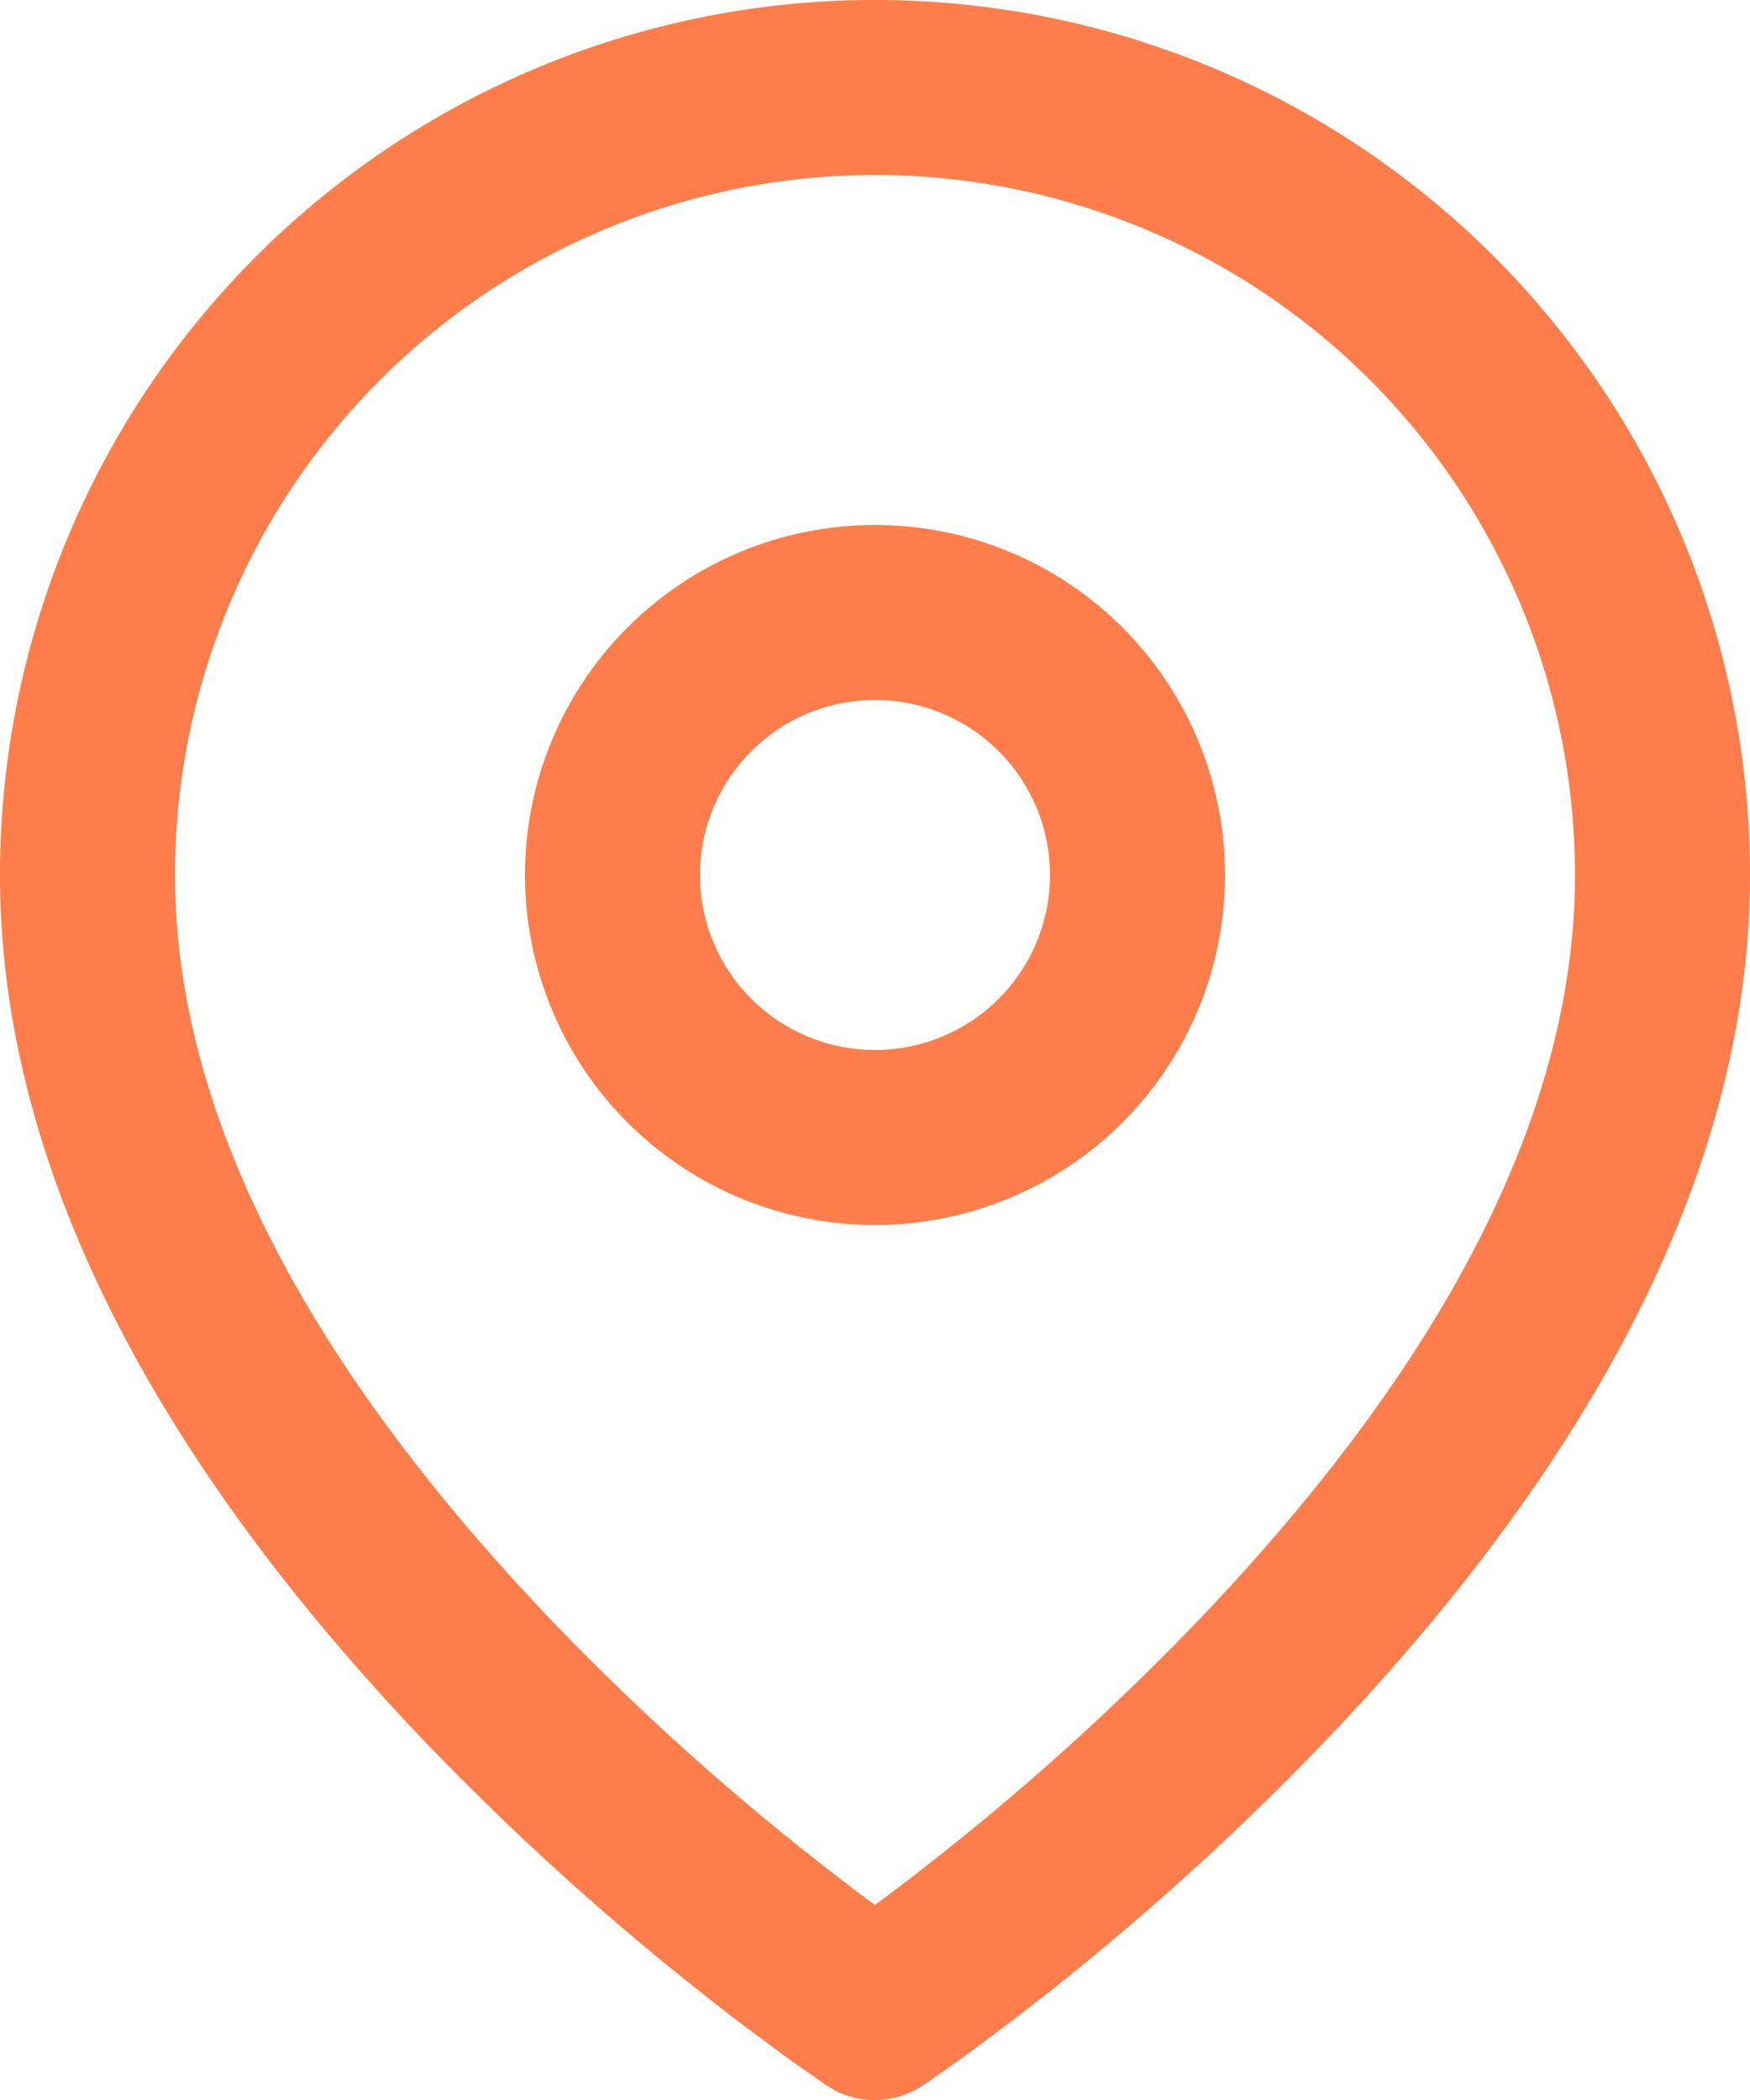 <svg xmlns="http://www.w3.org/2000/svg" width="20" height="24" viewBox="0 0 20 24">
  <path id="s1" d="M9.561,23.9l-.115-.067-.418-.292-.506-.375c-.185-.139-.382-.294-.552-.428a31.187,31.187,0,0,1-3.2-2.923C1.607,16.468,0,13.167,0,10a10,10,0,1,1,20,0c0,3.168-1.606,6.469-4.774,9.813a31.051,31.051,0,0,1-3.2,2.923l-.373.292-.179.137-.506.375-.418.292a1,1,0,0,1-.994.067ZM2,10c0,2.638,1.422,5.477,4.226,8.438a29.012,29.012,0,0,0,2.991,2.733c.255.2.517.406.783.6l.249-.186c.176-.134.356-.274.534-.416a29.012,29.012,0,0,0,2.991-2.733C16.578,15.478,18,12.64,18,10A8,8,0,0,0,2,10Zm4,0a4,4,0,1,1,4,4A4,4,0,0,1,6,10Zm2,0a2,2,0,1,0,2-2A2,2,0,0,0,8,10Z" fill="#ff7d4a"/>
</svg>
